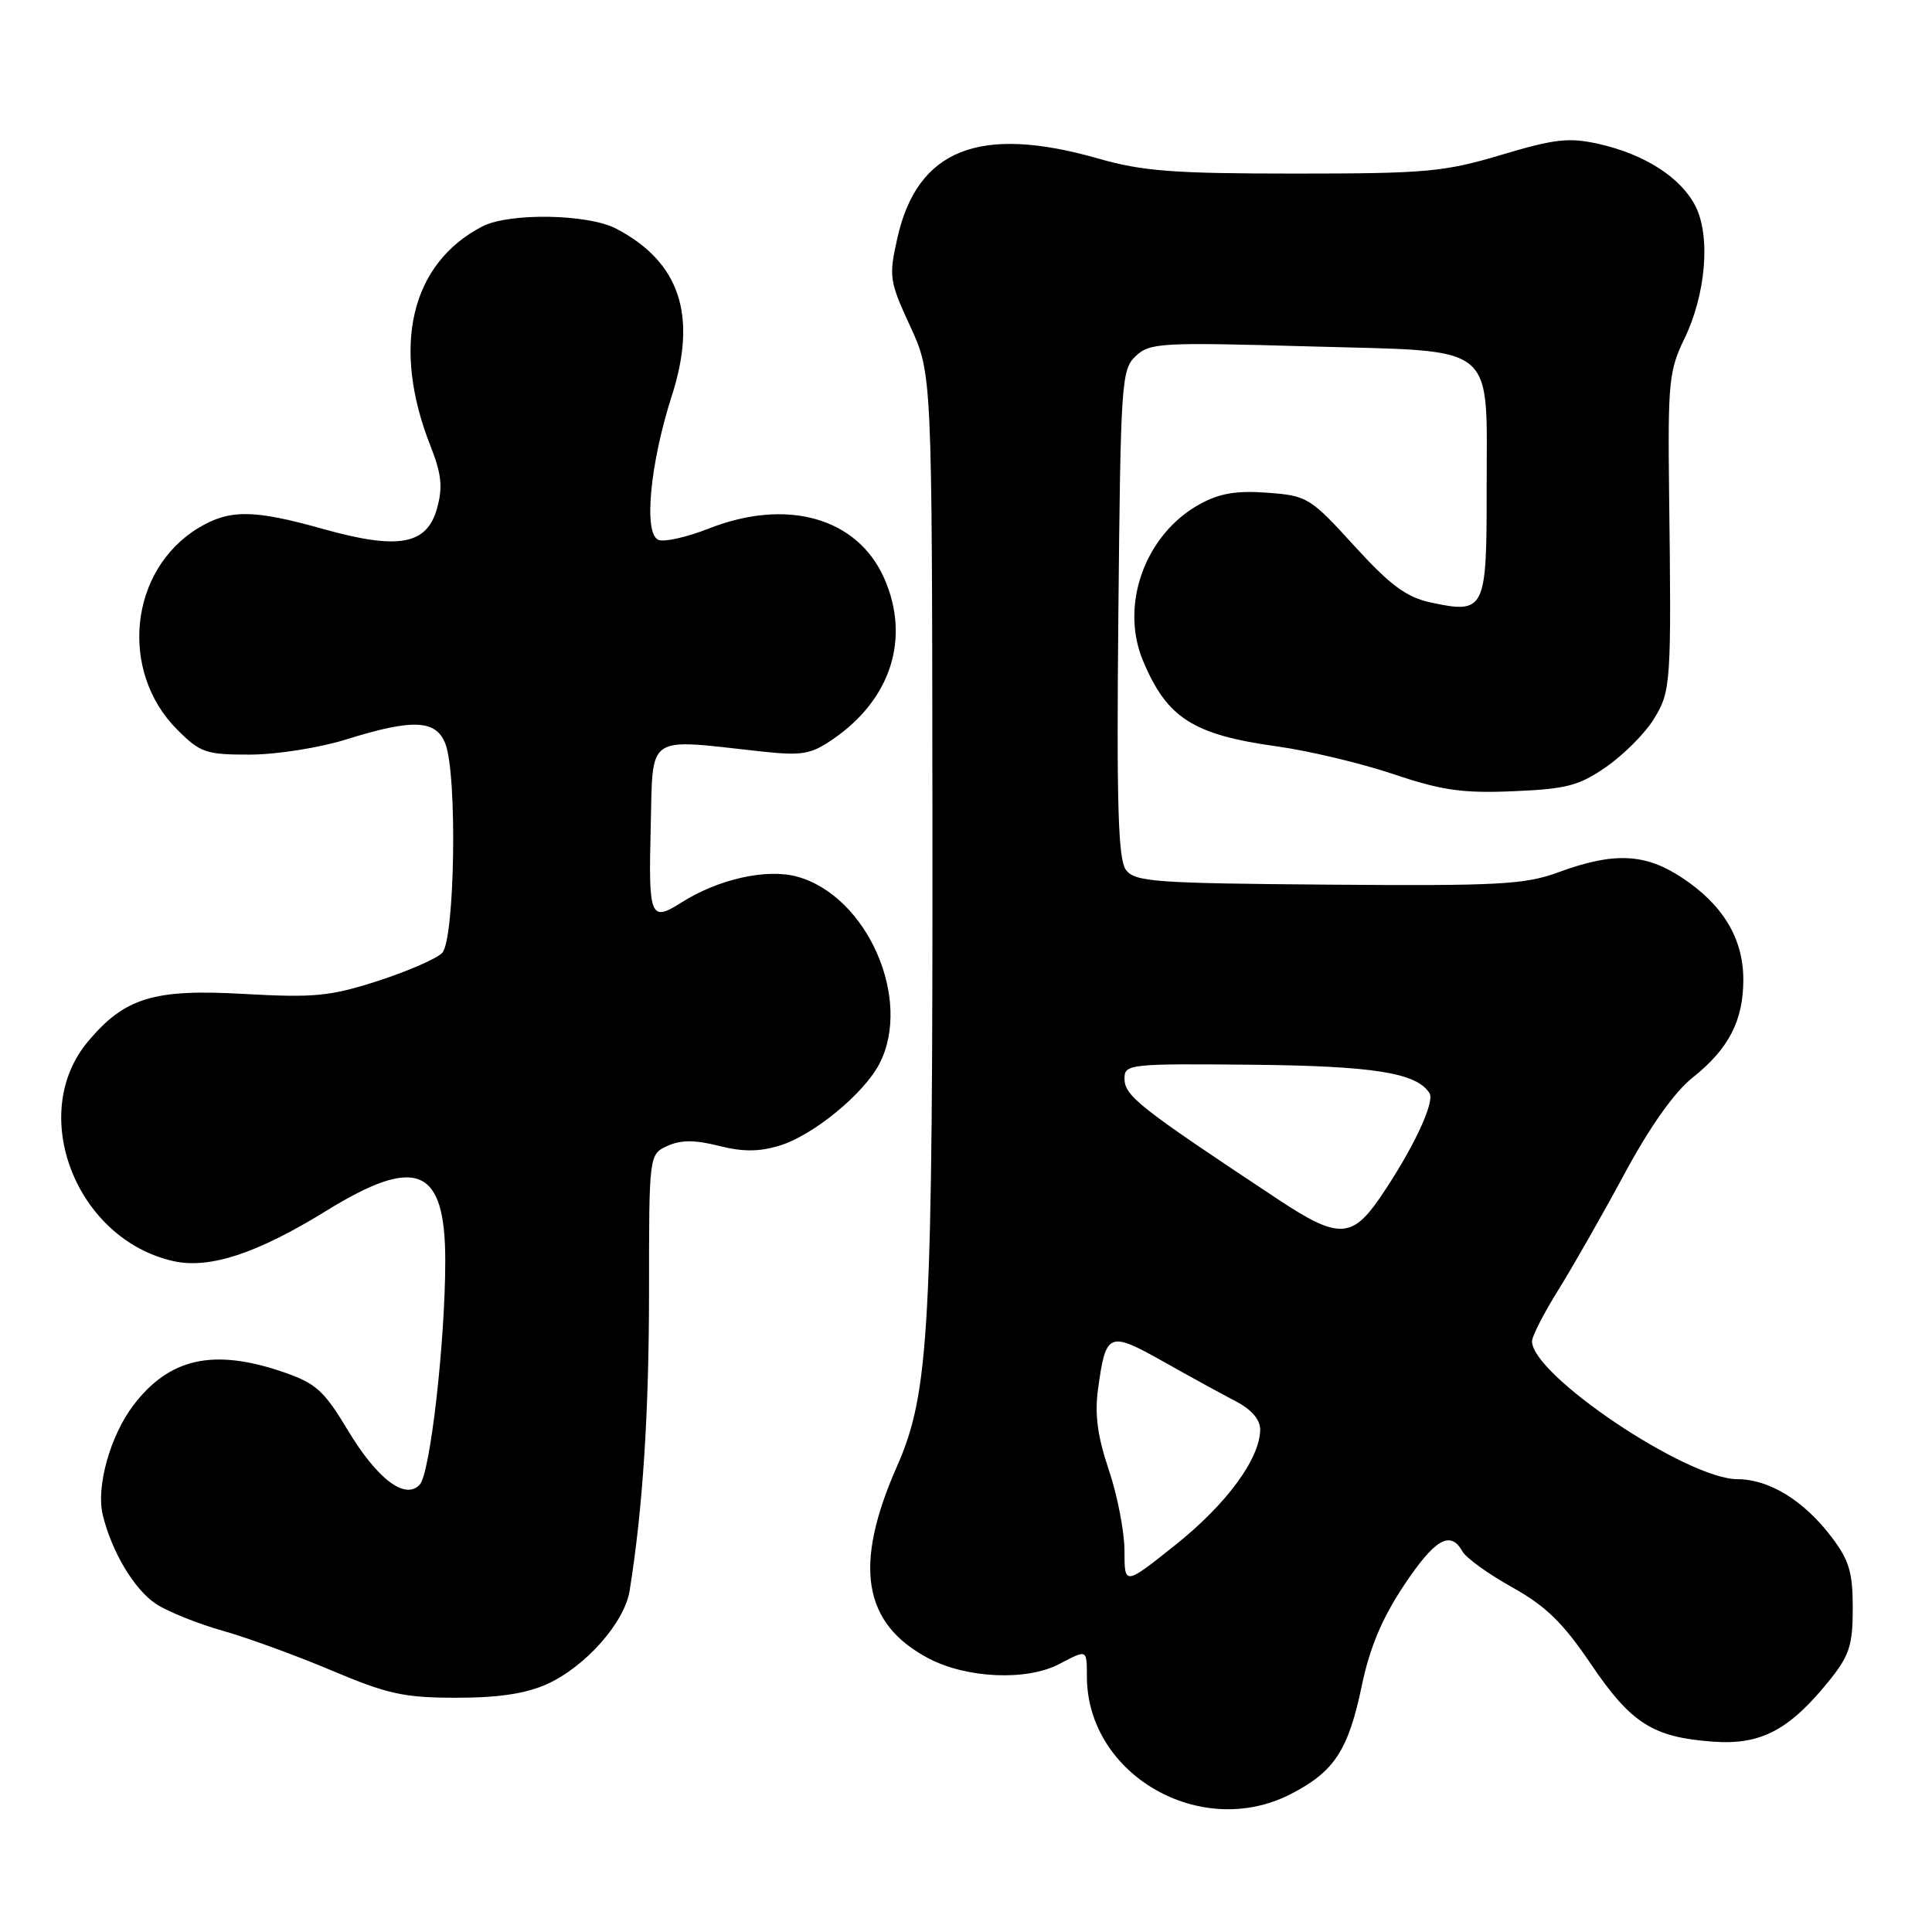 <?xml version="1.0" encoding="UTF-8" standalone="no"?>
<!DOCTYPE svg PUBLIC "-//W3C//DTD SVG 1.1//EN" "http://www.w3.org/Graphics/SVG/1.1/DTD/svg11.dtd" >
<svg xmlns="http://www.w3.org/2000/svg" xmlns:xlink="http://www.w3.org/1999/xlink" version="1.1" viewBox="0 0 256 256">
 <g >
 <path fill="currentColor"
d=" M 170.98 237.75 C 176.79 234.78 178.66 231.94 180.44 223.38 C 181.48 218.37 183.12 214.45 185.99 210.13 C 190.11 203.93 192.18 202.71 193.78 205.57 C 194.26 206.44 197.23 208.57 200.36 210.32 C 204.82 212.80 207.11 215.03 210.80 220.49 C 216.13 228.37 219.01 230.20 227.00 230.78 C 233.33 231.24 237.10 229.25 242.41 222.66 C 245.06 219.36 245.50 217.99 245.50 213.08 C 245.50 208.31 245.02 206.71 242.63 203.59 C 238.99 198.81 234.41 196.01 230.23 196.00 C 223.53 196.00 202.99 182.20 203.00 177.72 C 203.01 177.05 204.55 174.03 206.44 171.00 C 208.33 167.97 212.27 161.07 215.19 155.65 C 218.61 149.30 221.84 144.73 224.28 142.79 C 229.07 138.98 231.00 135.24 231.00 129.80 C 230.99 124.36 228.31 119.89 222.89 116.31 C 217.98 113.06 213.84 112.88 206.50 115.58 C 202.07 117.21 198.61 117.40 176.00 117.22 C 152.97 117.04 150.37 116.85 149.19 115.26 C 148.16 113.87 147.94 106.67 148.19 81.28 C 148.49 50.56 148.59 48.97 150.50 47.17 C 152.37 45.42 153.86 45.34 173.47 45.90 C 198.86 46.63 196.96 45.07 196.99 65.20 C 197.00 80.83 196.73 81.37 189.62 79.84 C 186.34 79.13 184.26 77.60 179.45 72.33 C 173.61 65.92 173.21 65.68 167.95 65.29 C 163.88 64.98 161.61 65.36 159.00 66.79 C 151.76 70.75 148.35 80.12 151.45 87.54 C 154.63 95.15 158.07 97.35 169.20 98.90 C 173.40 99.48 180.33 101.13 184.62 102.57 C 191.06 104.74 193.82 105.13 200.54 104.84 C 207.57 104.55 209.24 104.11 212.84 101.61 C 215.13 100.02 217.96 97.19 219.12 95.31 C 221.42 91.58 221.48 90.75 221.16 64.97 C 220.99 50.81 221.17 49.04 223.15 44.97 C 226.05 39.04 226.70 31.26 224.63 27.26 C 222.68 23.49 217.91 20.44 211.83 19.07 C 207.89 18.19 206.02 18.40 198.93 20.52 C 191.37 22.78 188.98 23.00 171.57 23.00 C 155.49 23.00 151.39 22.69 145.50 21.00 C 129.78 16.51 121.54 19.78 118.90 31.56 C 117.76 36.66 117.85 37.25 120.60 43.22 C 123.50 49.50 123.50 49.50 123.55 107.00 C 123.61 176.45 123.17 184.50 118.83 194.36 C 113.06 207.45 114.33 215.13 123.01 219.73 C 128.08 222.40 136.03 222.76 140.36 220.49 C 144.11 218.54 144.00 218.49 144.02 222.25 C 144.11 235.20 159.10 243.82 170.98 237.75 Z  M 72.51 223.14 C 77.60 220.82 82.75 215.00 83.43 210.77 C 85.17 199.95 85.99 187.30 86.00 171.23 C 86.00 152.96 86.00 152.96 88.44 151.84 C 90.22 151.03 92.06 151.03 95.25 151.83 C 98.46 152.64 100.59 152.63 103.33 151.79 C 107.77 150.43 114.47 144.92 116.53 140.95 C 120.93 132.43 114.91 118.72 105.63 116.16 C 101.59 115.05 95.18 116.48 90.29 119.59 C 86.18 122.20 85.92 121.57 86.22 109.75 C 86.54 97.08 85.39 97.88 100.76 99.56 C 106.29 100.16 107.41 99.97 110.35 97.96 C 118.08 92.67 120.66 84.55 117.16 76.62 C 113.60 68.59 104.27 65.95 93.88 70.05 C 91.02 71.17 88.04 71.85 87.26 71.54 C 85.25 70.78 86.11 61.50 89.02 52.44 C 92.44 41.79 90.08 34.70 81.63 30.29 C 77.89 28.34 67.47 28.17 63.92 30.00 C 54.43 34.91 51.83 45.88 57.04 59.09 C 58.51 62.82 58.69 64.55 57.91 67.36 C 56.57 72.21 52.79 72.89 42.81 70.09 C 33.56 67.49 30.38 67.47 26.24 69.99 C 17.13 75.55 15.75 88.95 23.49 96.69 C 26.55 99.75 27.29 100.00 33.15 99.99 C 36.66 99.98 42.34 99.08 45.84 97.99 C 54.68 95.22 57.80 95.35 59.02 98.57 C 60.62 102.76 60.27 124.59 58.58 126.28 C 57.80 127.06 53.94 128.73 50.01 130.00 C 43.72 132.02 41.60 132.22 32.30 131.70 C 20.38 131.02 16.54 132.19 11.67 137.99 C 3.60 147.57 10.06 164.20 22.96 167.10 C 27.74 168.18 34.06 166.10 43.20 160.46 C 55.19 153.06 59.00 154.64 59.00 167.04 C 59.00 177.73 57.01 195.22 55.62 196.72 C 53.69 198.80 50.00 196.01 46.08 189.50 C 42.92 184.24 41.86 183.29 37.49 181.79 C 28.26 178.64 22.41 179.95 17.64 186.25 C 14.60 190.27 12.72 197.01 13.61 200.71 C 14.79 205.61 17.80 210.64 20.69 212.54 C 22.24 213.55 26.20 215.15 29.50 216.08 C 32.80 217.01 39.33 219.40 44.00 221.37 C 51.38 224.49 53.56 224.96 60.50 224.96 C 66.10 224.96 69.70 224.41 72.51 223.14 Z  M 149.00 205.51 C 149.00 203.00 148.07 198.17 146.93 194.79 C 145.42 190.31 145.03 187.40 145.50 184.03 C 146.53 176.51 146.91 176.35 154.12 180.40 C 157.63 182.38 161.96 184.75 163.75 185.68 C 165.84 186.77 166.99 188.11 166.98 189.44 C 166.95 193.28 162.53 199.30 155.75 204.71 C 149.00 210.09 149.00 210.09 149.00 205.51 Z  M 169.50 159.02 C 150.87 146.69 149.00 145.22 149.00 142.89 C 149.00 141.01 149.71 140.93 165.75 141.08 C 182.03 141.24 187.74 142.15 189.42 144.86 C 190.16 146.07 187.14 152.44 182.82 158.75 C 179.14 164.11 177.25 164.15 169.50 159.02 Z "/>
</g>
</svg>